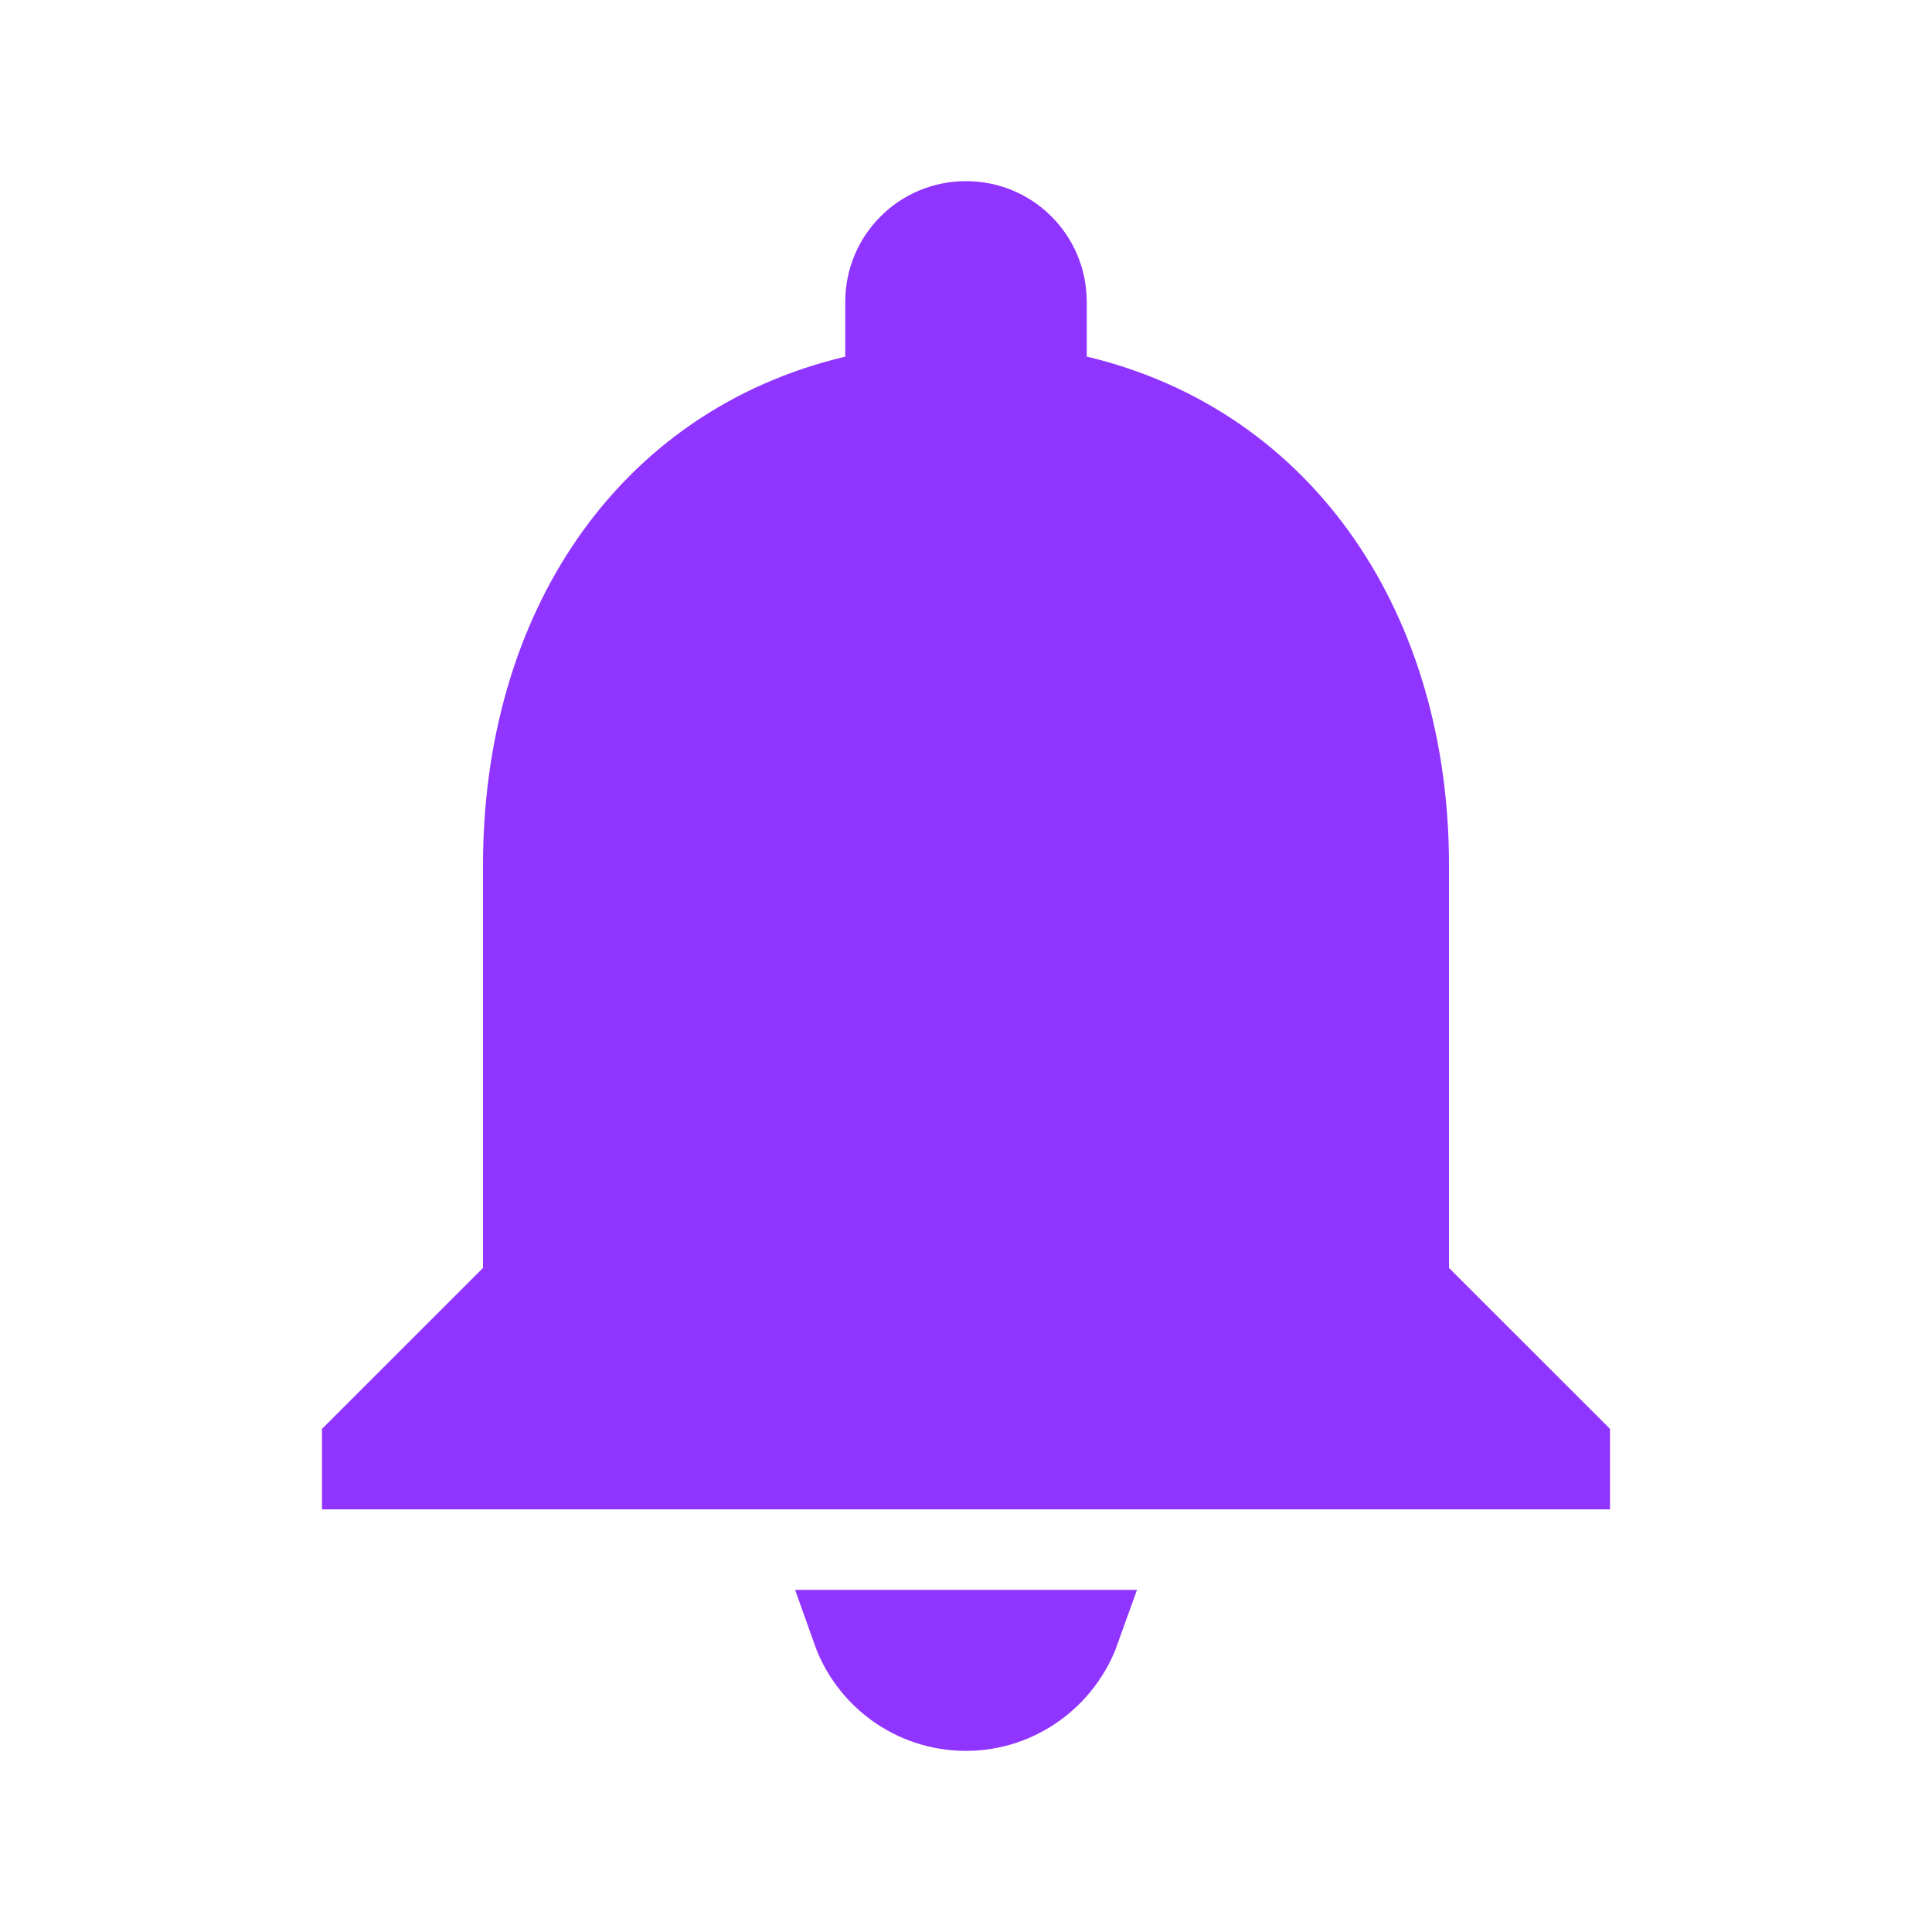 <svg xmlns="http://www.w3.org/2000/svg" width="24" height="24" viewBox="0 0 24 24" fill="none">
    <path
        d="M19.5 17.957V18.25H4.5V17.957L6.354 16.104L6.5 15.957V15.75V10.75C6.5 7.844 8.022 5.531 10.615 4.917L11 4.825V4.43V3.75C11 3.196 11.446 2.75 12 2.75C12.554 2.75 13 3.196 13 3.75V4.43V4.825L13.384 4.916C15.968 5.531 17.5 7.855 17.5 10.75V15.75V15.957L17.646 16.104L19.5 17.957ZM13.414 20.25C13.206 20.831 12.649 21.25 12 21.25C11.344 21.25 10.791 20.831 10.585 20.25H13.414Z"
        fill="#9035FF" stroke="#9035FF" />
</svg>